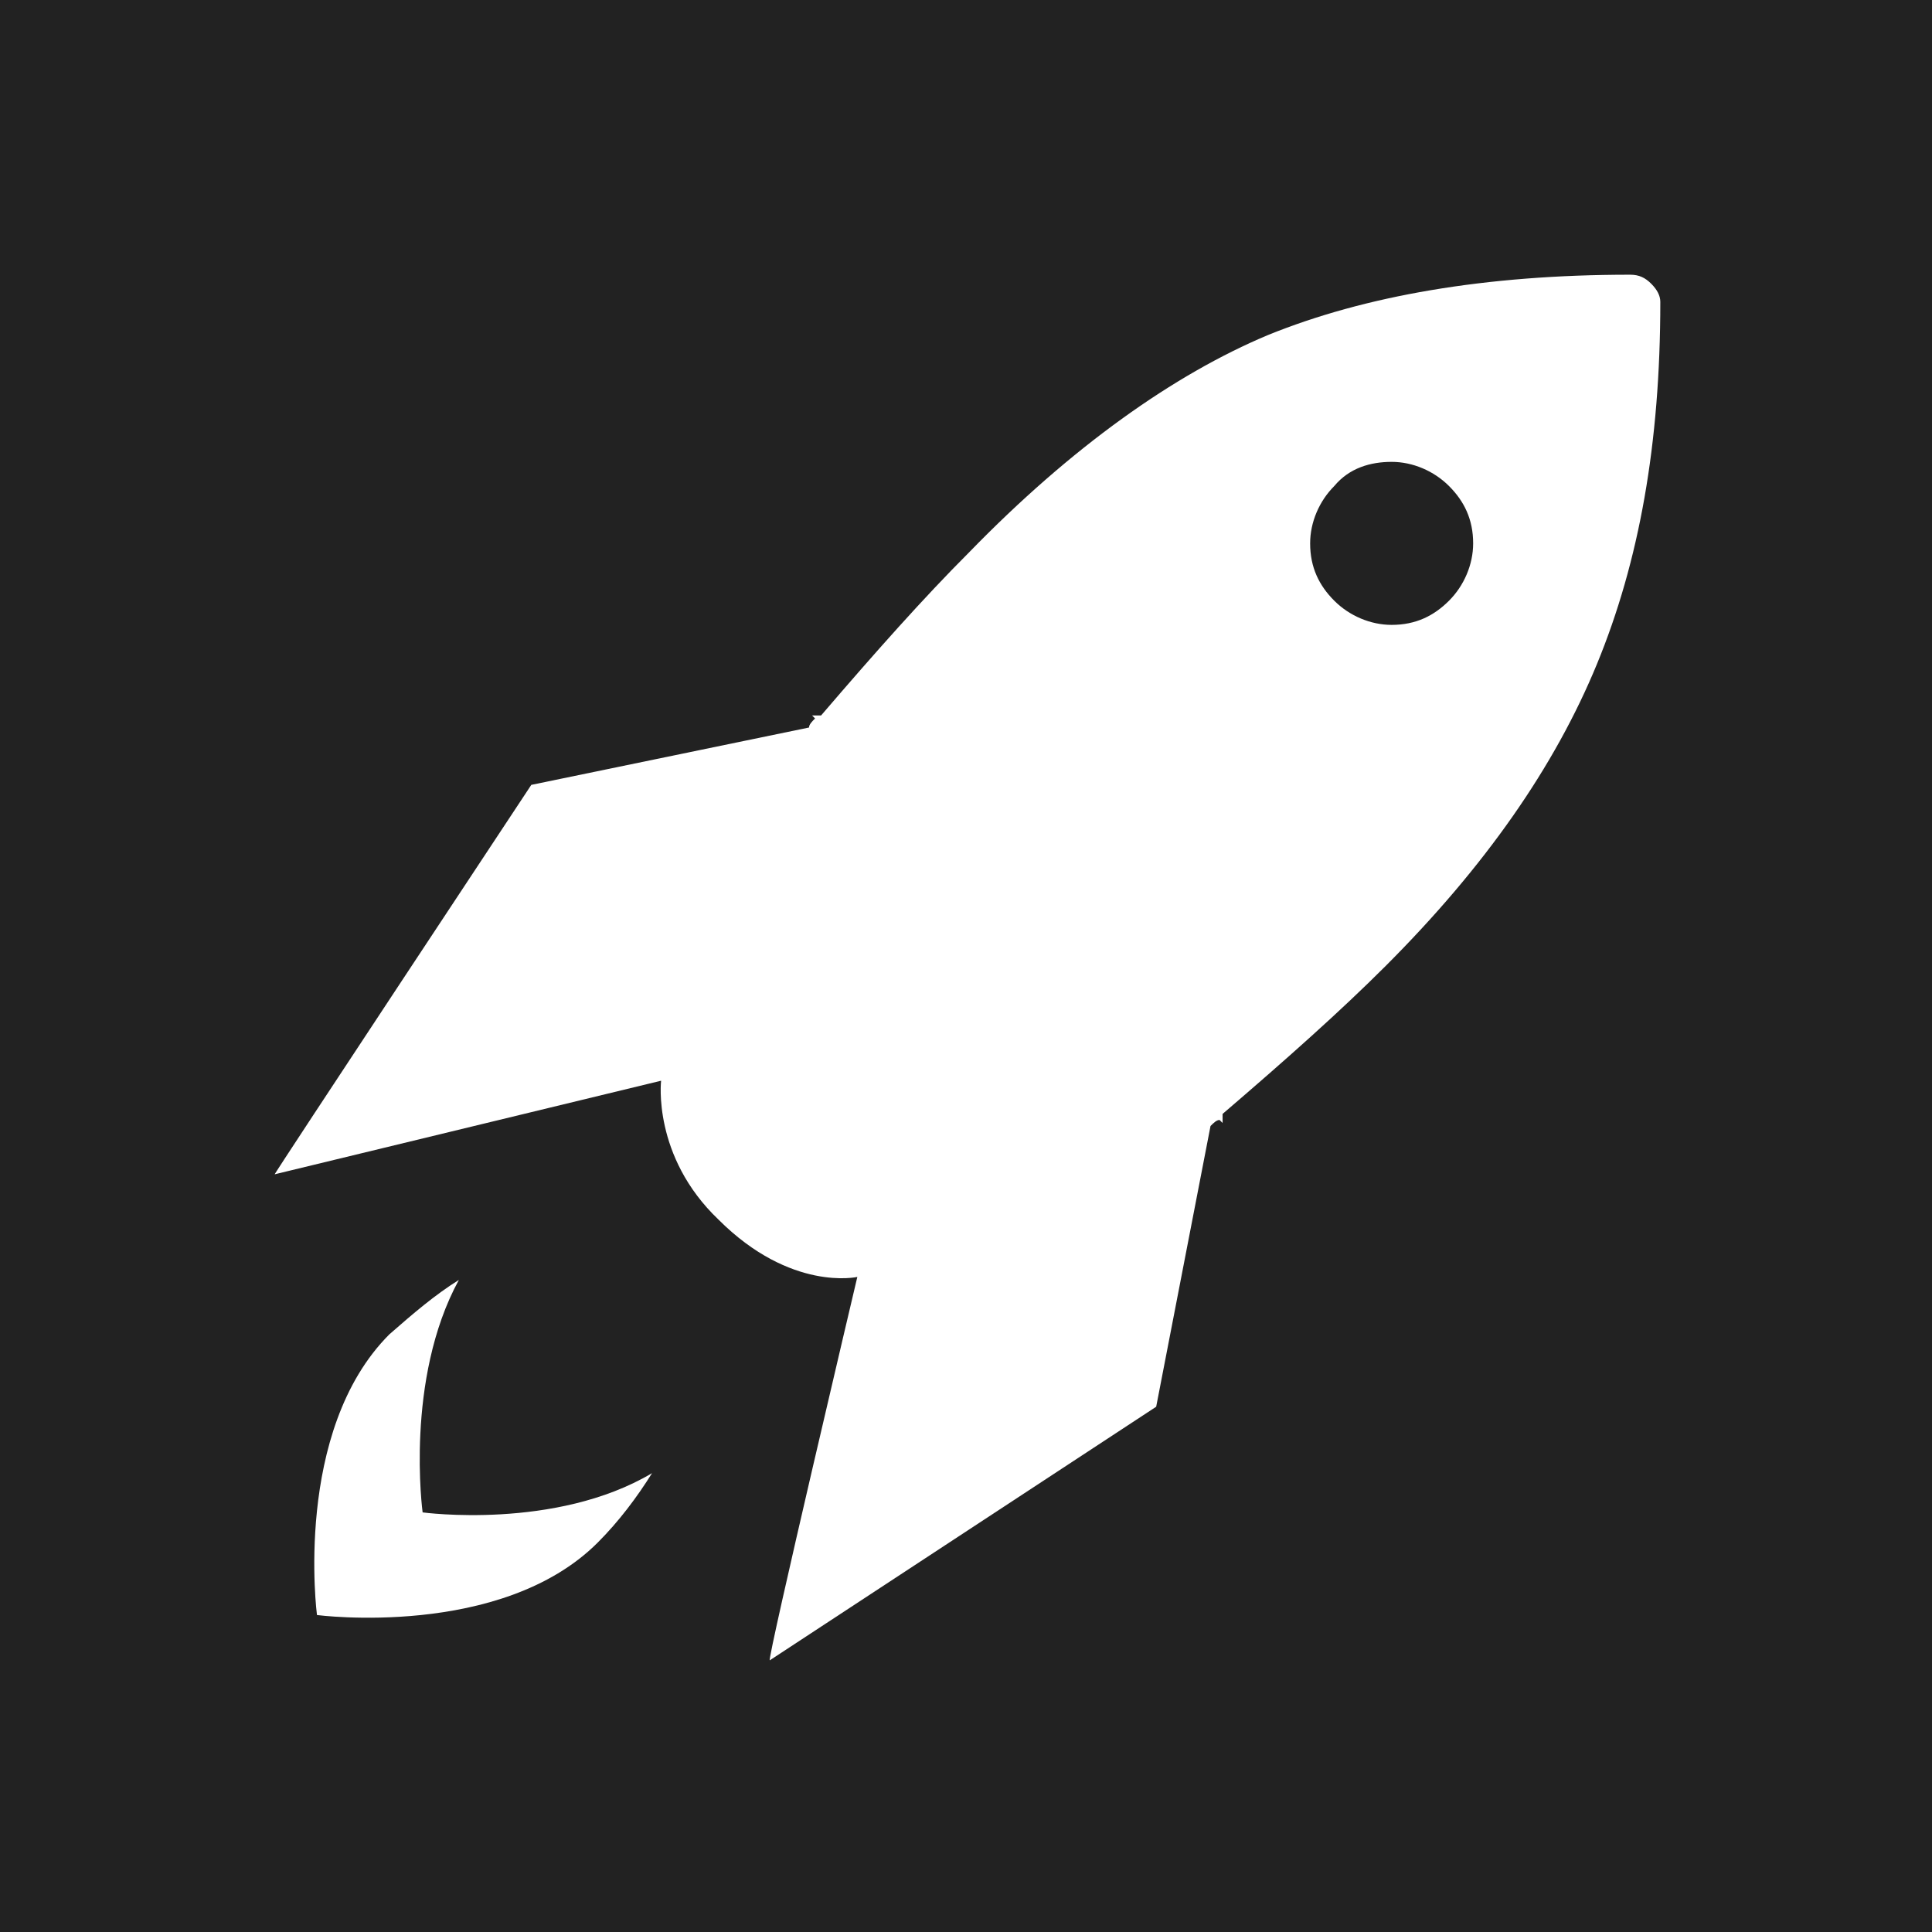 <svg id="Capa_1" xmlns="http://www.w3.org/2000/svg" viewBox="0 0 64 64"><style>.st0{fill:#222}.st1{fill:#fff}</style><path class="st0" d="M0 0h64v64H0V0z"/><path class="st1" d="M14 50.1s-.6-4.4 1.2-7.7c-.8.5-1.5 1.1-2.3 1.8-3.2 3.2-2.4 9.3-2.4 9.3s6.1.8 9.3-2.4c.7-.7 1.3-1.5 1.8-2.3-3.2 1.9-7.6 1.3-7.6 1.3z"/><path class="st1" d="M40.1 37.3c.1-.1.2-.2.3-.2l.1.1v-.3c2.1-1.8 3.9-3.4 5.4-4.9 3.3-3.3 5.6-6.6 7-10S55 14.7 55 10c0-.2-.1-.4-.3-.6-.2-.2-.4-.3-.7-.3-4.8 0-8.8.7-12 2-3.1 1.3-6.5 3.7-9.9 7.2-1.5 1.5-3.1 3.3-4.9 5.4h-.3l.1.1c-.1.1-.2.2-.2.3L17.6 26S9 39 9.1 38.9l12.8-3.1s-.3 2.5 1.9 4.6c2.4 2.4 4.6 1.9 4.6 1.9S25.4 55 25.5 55l12.8-8.4 1.8-9.3zm6-22c.7 0 1.4.3 1.9.8s.8 1.1.8 1.9c0 .7-.3 1.4-.8 1.9s-1.1.8-1.9.8c-.7 0-1.4-.3-1.9-.8s-.8-1.1-.8-1.9c0-.7.3-1.4.8-1.9.5-.6 1.2-.8 1.9-.8z"/></svg>